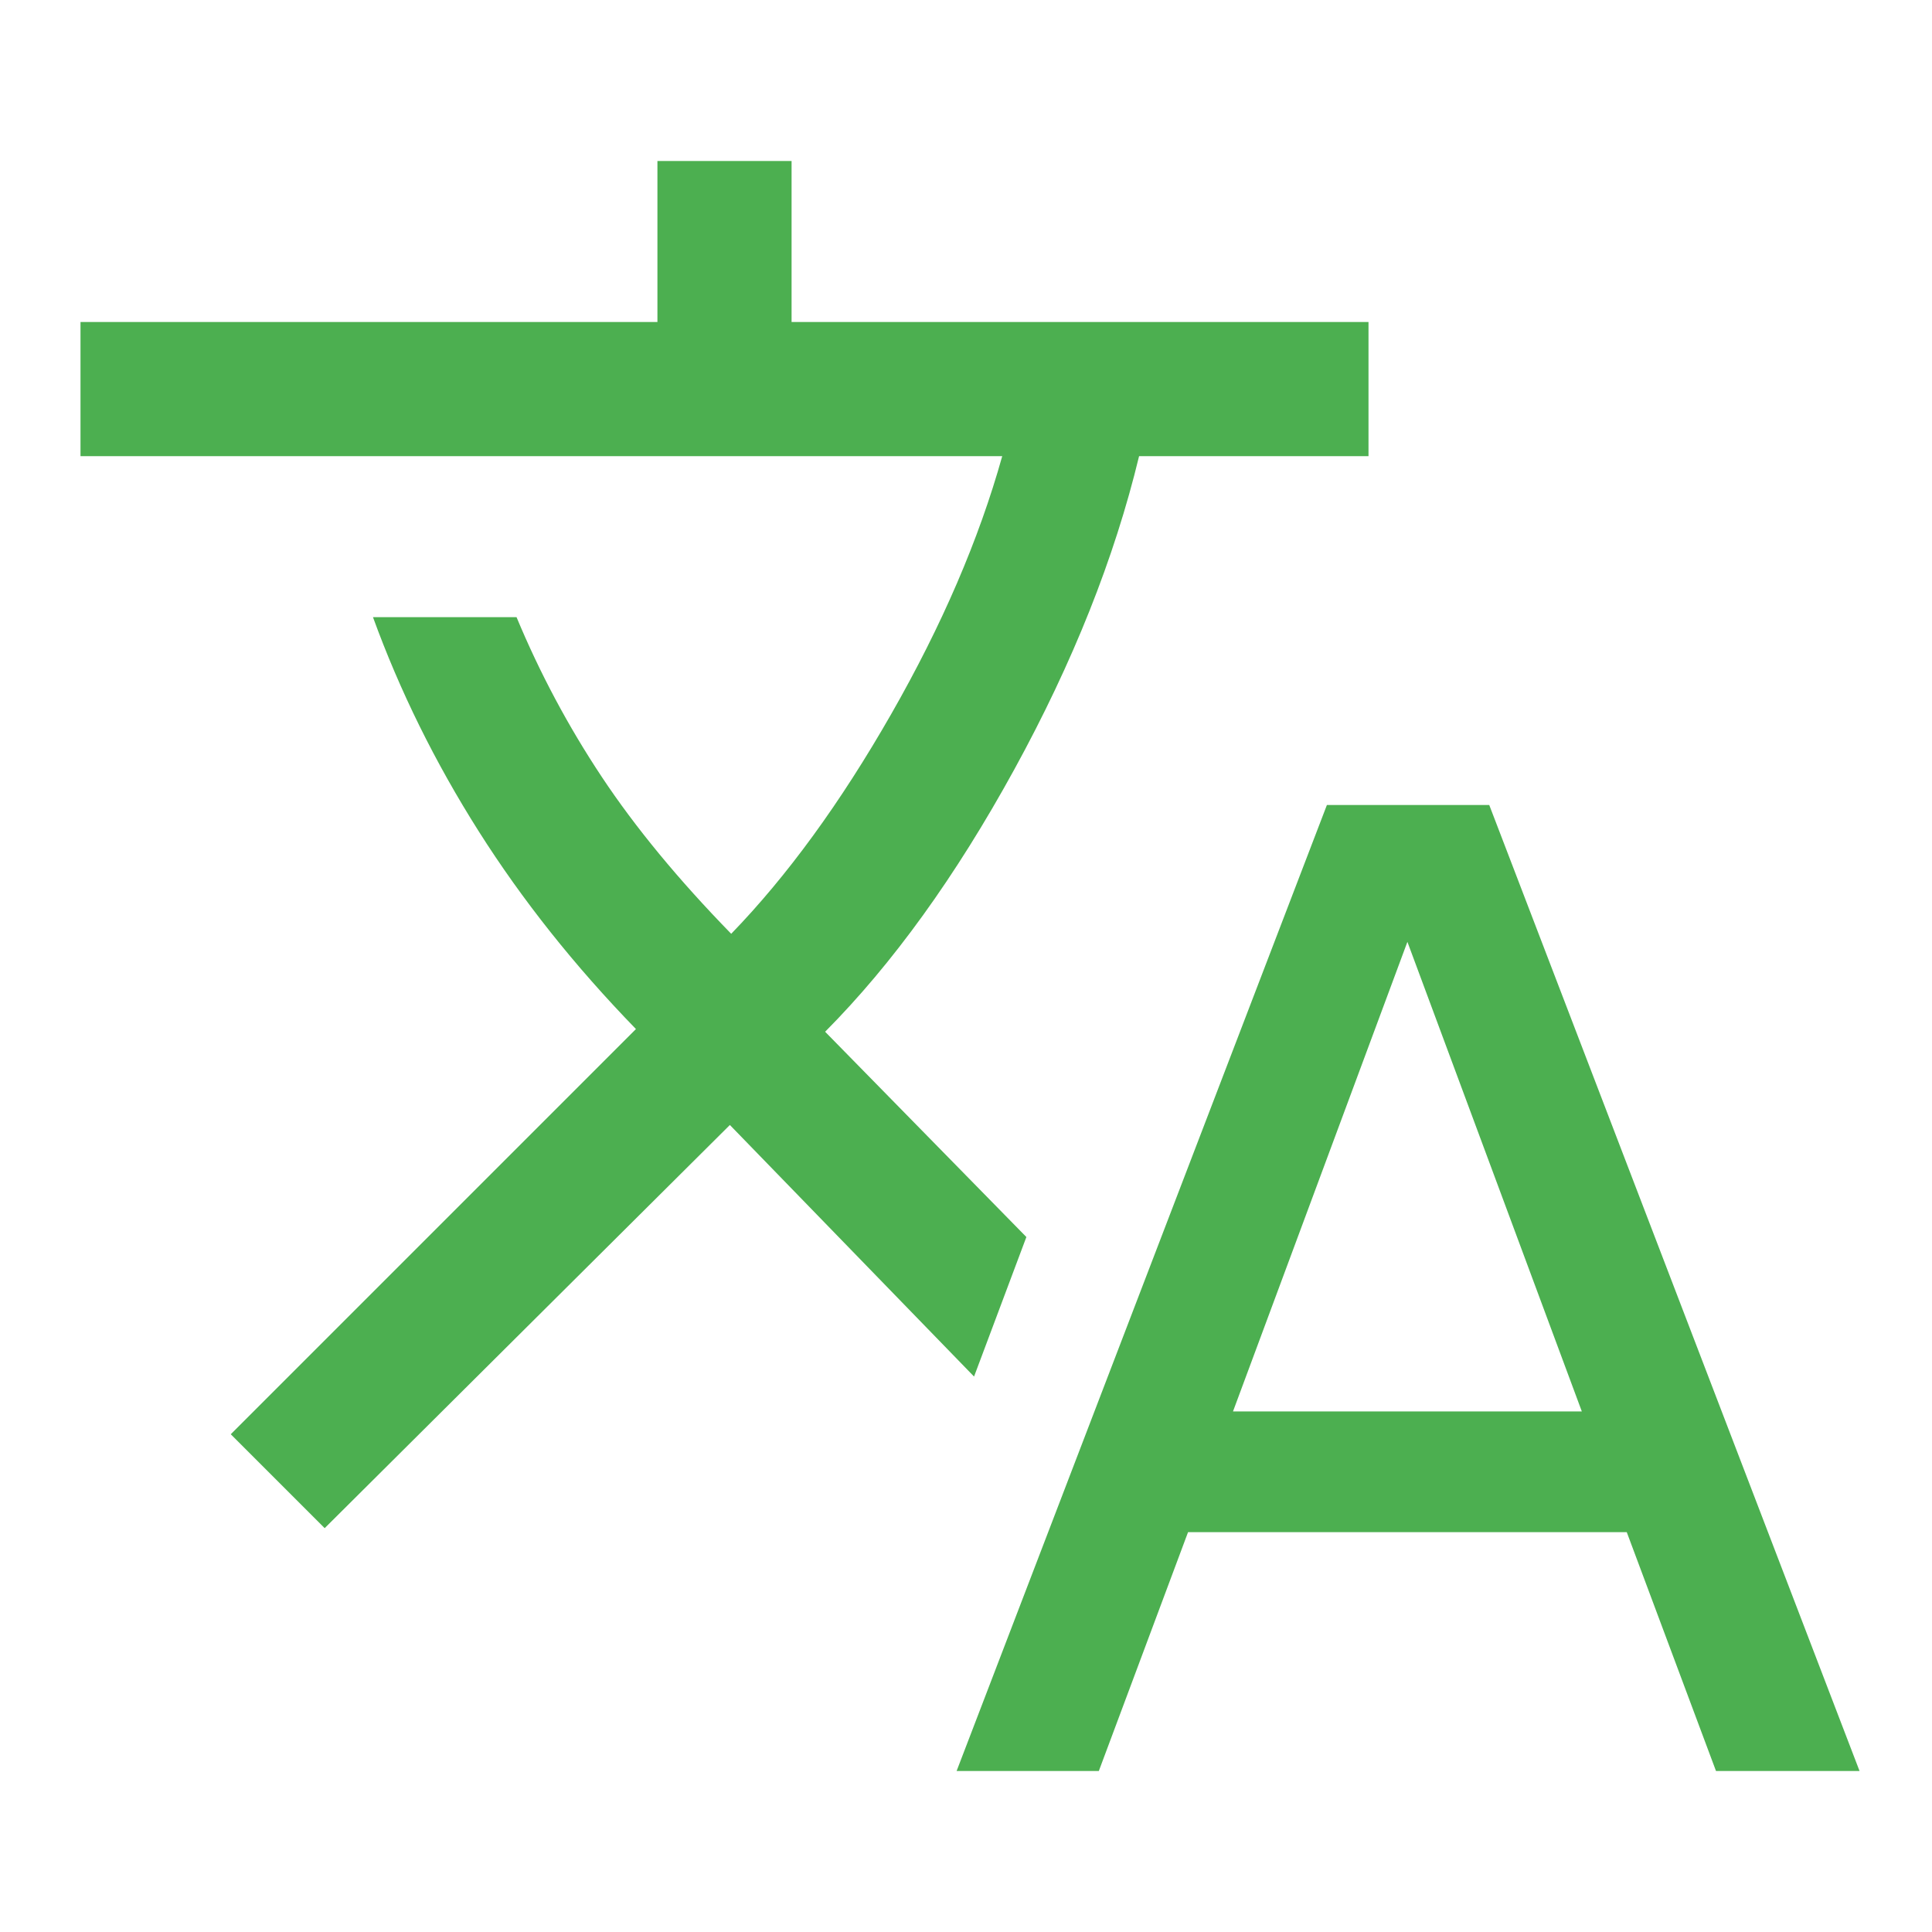 <svg xmlns="http://www.w3.org/2000/svg" height="40px" viewBox="0 -960 960 960" width="40px" fill="#4CAF50"><path d="m475.33-80 184-480H740L924-80h-71.33l-44.34-118.67h-218L546-80h-70.67Zm-314-120.67-46.66-46.66L316-448.67q-45.67-47-78.17-98.33t-52.5-106.33h71.34Q274-611.67 299-574t64.33 78q41.67-43 79.5-109.17 37.84-66.16 55.17-128.16H40V-800h286.67v-80h66.66v80H680v66.67H566q-18.33 76-62 155.66-43.67 79.67-94 130.34l100 102L484-276 362.67-401 161.33-200.67Zm451.34-58H786L699.33-492l-86.66 233.33Z"/></svg>